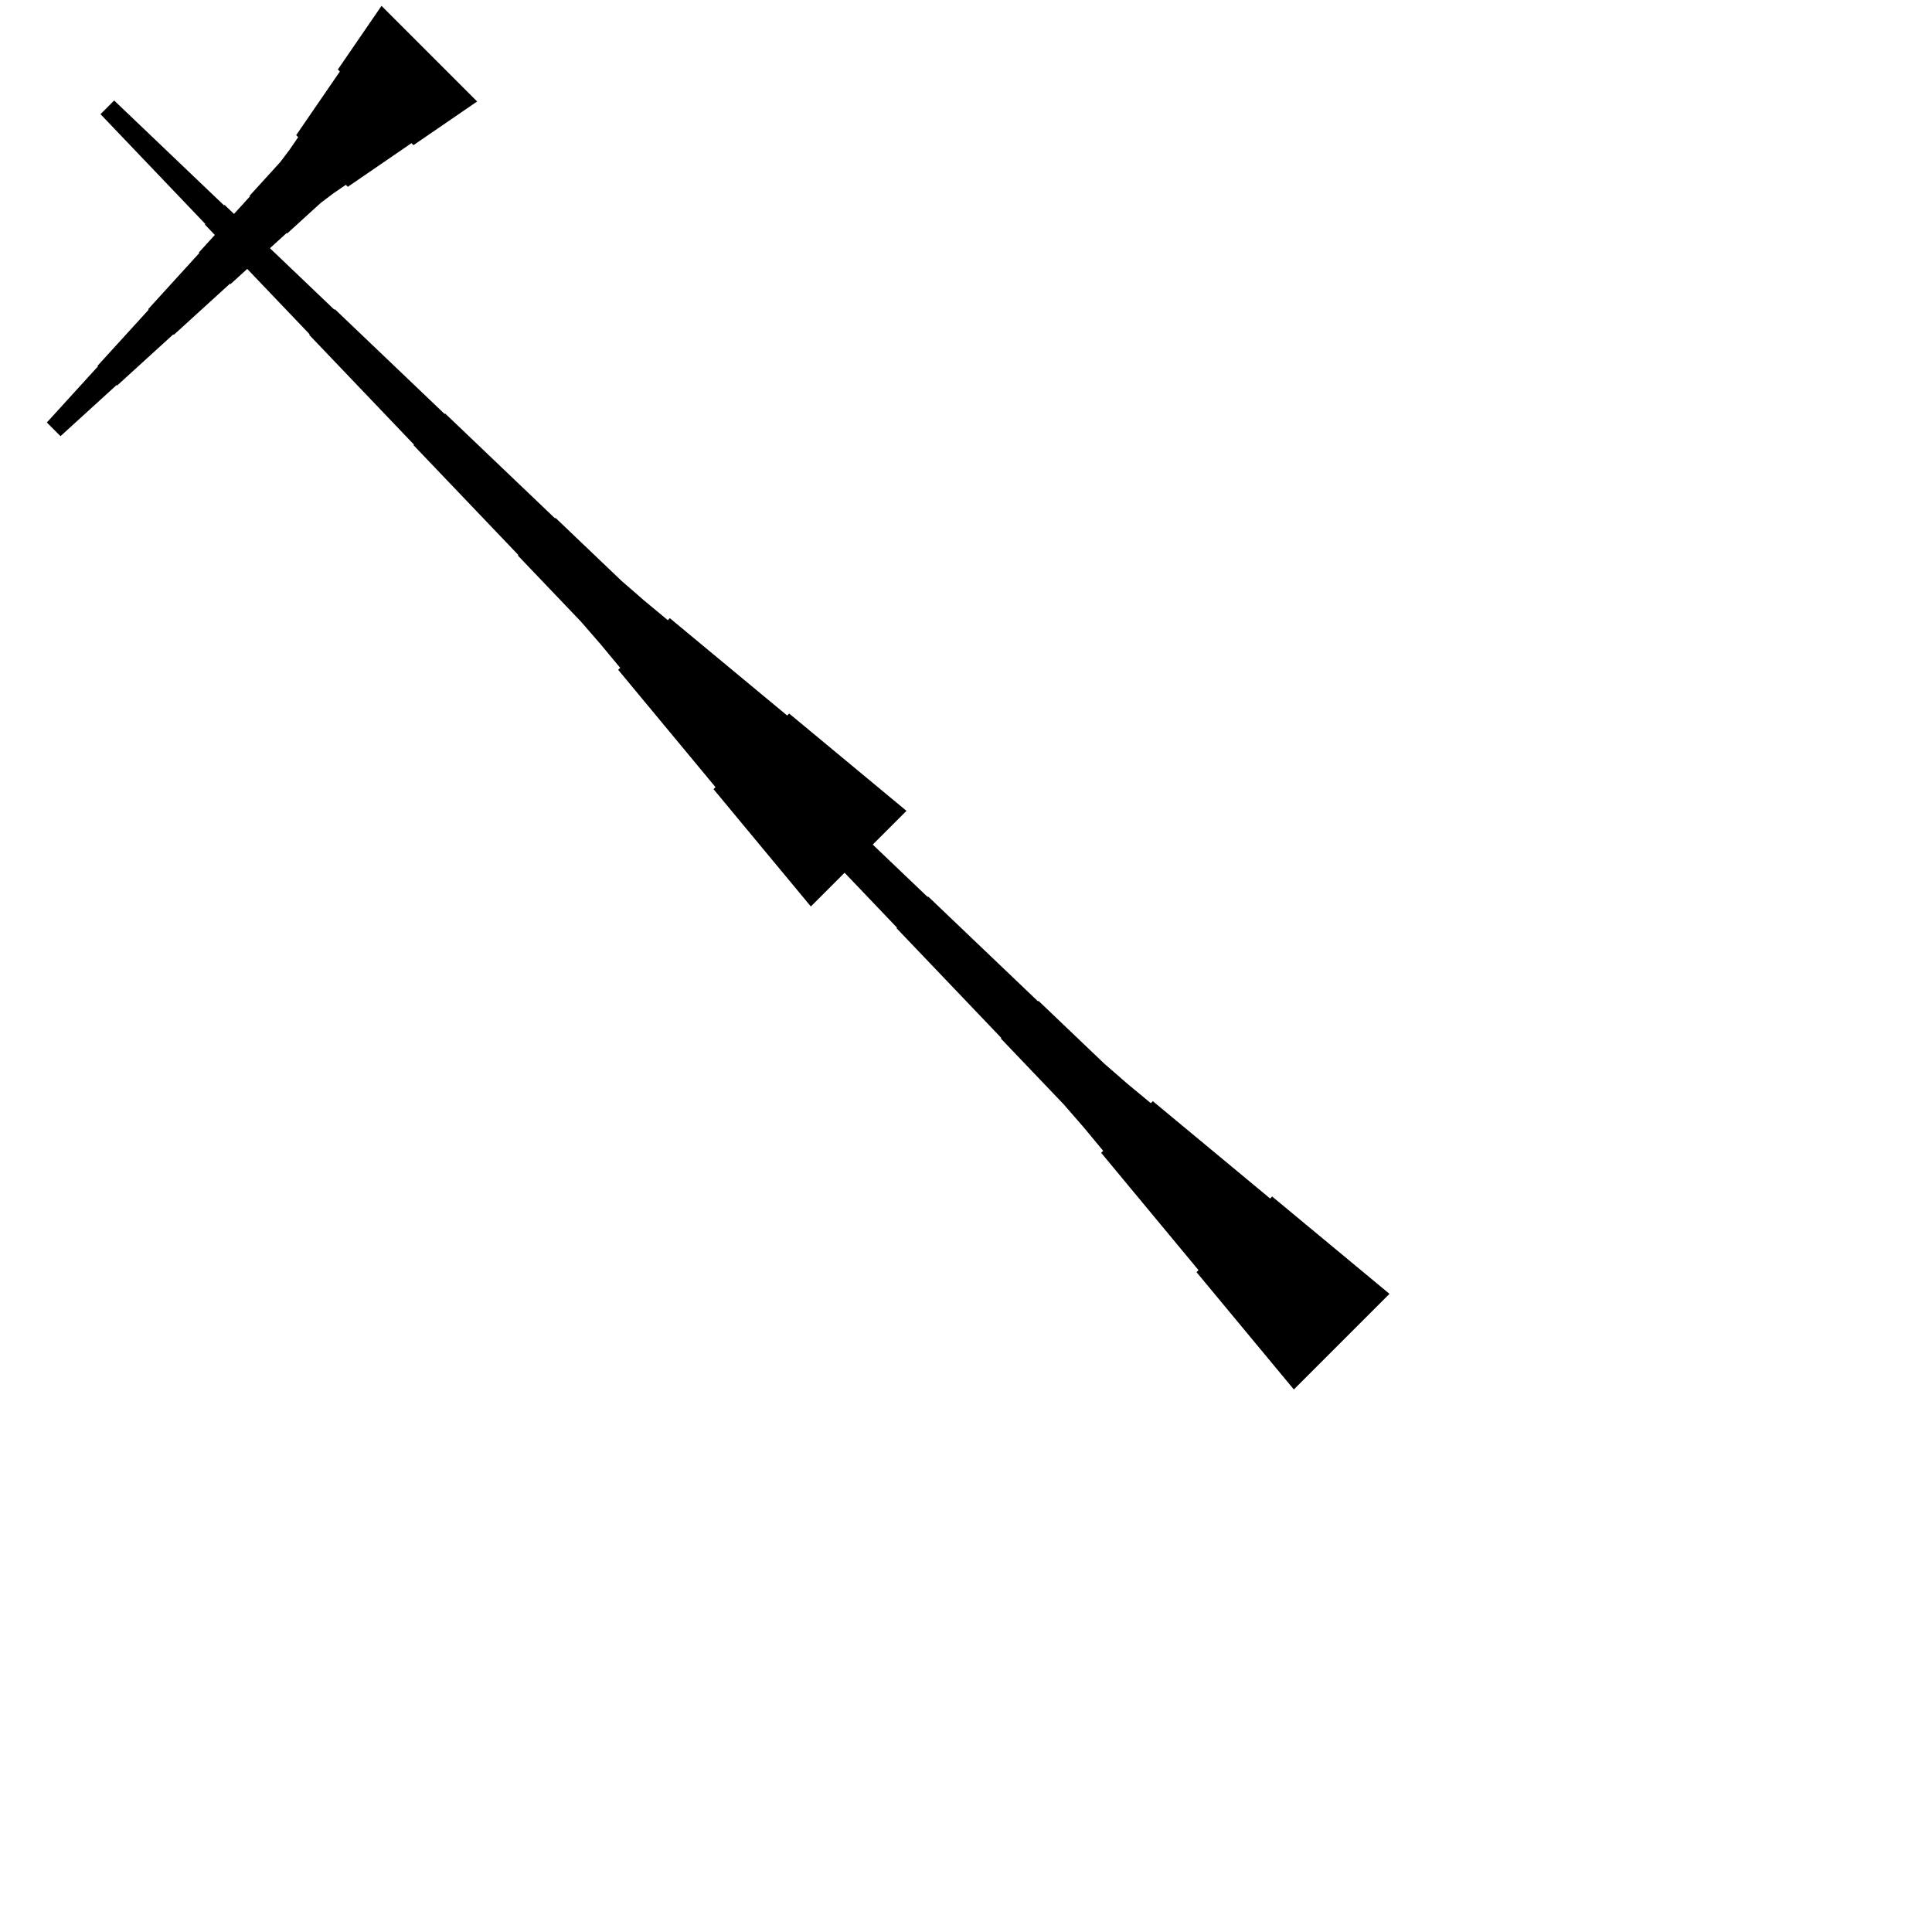 <?xml version="1.0" encoding="UTF-8"?>
<!-- Flat -->
<svg version="1.1" xmlns="http://www.w3.org/2000/svg" xmlns:xlink="http://www.w3.org/1999/xlink" width="283.465pt" height="283.465pt" viewBox="0 0 283.465 283.465">
<title>Untitled</title>
<polygon points="118.969 133 116.113 129.557 113.256 126.114 110.4 122.671 107.544 119.228 104.688 115.785 104.981 115.492 102.124 112.049 99.268 108.606 96.412 105.163 93.556 101.72 90.699 98.277 90.993 97.984 88.136 94.541 85.207 91.171 82.13 87.948 79.054 84.725 75.978 81.502 76.051 81.429 72.975 78.206 69.899 74.983 66.823 71.76 63.746 68.537 60.67 65.314 60.743 65.241 57.667 62.018 54.591 58.795 51.514 55.572 48.438 52.349 45.362 49.126 45.435 49.053 42.359 45.83 39.283 42.607 36.206 39.384 33.13 36.161 30.054 32.938 30.127 32.865 27.051 29.642 23.975 26.419 20.898 23.196 17.822 19.973 14.746 16.75 16.75 14.746 19.973 17.822 23.196 20.898 26.419 23.975 29.642 27.051 32.865 30.127 32.938 30.054 36.161 33.13 39.384 36.206 42.607 39.283 45.83 42.359 49.053 45.435 49.126 45.362 52.349 48.438 55.572 51.514 58.795 54.591 62.018 57.667 65.241 60.743 65.314 60.67 68.537 63.746 71.76 66.823 74.983 69.899 78.206 72.975 81.429 76.051 81.502 75.978 84.725 79.054 87.948 82.13 91.171 85.207 94.541 88.136 97.984 90.993 98.277 90.699 101.72 93.556 105.163 96.412 108.606 99.268 112.049 102.124 115.492 104.981 115.785 104.688 119.228 107.544 122.671 110.4 126.114 113.256 129.557 116.113 133 118.969" fill="rgba(0,0,0,1)" />
<polygon points="70.007 14.889 68.139 16.171 66.271 17.452 64.403 18.734 62.535 20.015 60.667 21.297 60.373 21.003 58.505 22.285 56.637 23.566 54.769 24.848 52.901 26.129 51.033 27.411 50.74 27.117 48.871 28.399 47.077 29.754 45.428 31.255 43.78 32.757 42.132 34.258 42.059 34.185 40.411 35.686 38.763 37.188 37.114 38.689 35.466 40.191 33.818 41.692 33.745 41.619 32.097 43.12 30.449 44.622 28.8 46.123 27.152 47.625 25.504 49.126 25.431 49.053 23.783 50.554 22.135 52.056 20.486 53.557 18.838 55.059 17.19 56.56 17.117 56.487 15.469 57.988 13.821 59.49 12.172 60.991 10.524 62.493 8.876 63.994 6.872 61.99 8.373 60.342 9.875 58.694 11.376 57.045 12.878 55.397 14.379 53.749 14.306 53.676 15.807 52.028 17.309 50.38 18.81 48.731 20.312 47.083 21.813 45.435 21.74 45.362 23.241 43.714 24.743 42.066 26.244 40.417 27.746 38.769 29.247 37.121 29.174 37.048 30.675 35.4 32.177 33.752 33.678 32.103 35.18 30.455 36.681 28.807 36.608 28.734 38.109 27.086 39.611 25.438 41.112 23.79 42.467 21.995 43.749 20.127 43.455 19.833 44.737 17.965 46.018 16.097 47.3 14.229 48.581 12.361 49.863 10.493 49.569 10.199 50.851 8.331 52.132 6.463 53.414 4.595 54.695 2.727 55.977 0.859" fill="rgba(0,0,0,1)" />
<polygon points="189.835 203.866 186.979 200.423 184.122 196.98 181.266 193.537 178.41 190.094 175.554 186.651 175.847 186.358 172.991 182.915 170.134 179.472 167.278 176.029 164.422 172.586 161.565 169.143 161.859 168.85 159.003 165.407 156.073 162.037 152.997 158.814 149.92 155.591 146.844 152.369 146.917 152.295 143.841 149.072 140.765 145.849 137.689 142.626 134.612 139.403 131.536 136.18 131.609 136.107 128.533 132.884 125.457 129.661 122.381 126.438 119.304 123.215 116.228 119.992 116.301 119.919 113.225 116.696 110.149 113.473 107.073 110.25 103.996 107.027 100.92 103.804 100.993 103.731 97.917 100.508 94.841 97.285 91.764 94.062 88.688 90.839 85.612 87.616 87.616 85.612 90.839 88.688 94.062 91.764 97.285 94.841 100.508 97.917 103.731 100.993 103.804 100.92 107.027 103.996 110.25 107.073 113.473 110.149 116.696 113.225 119.919 116.301 119.992 116.228 123.215 119.304 126.438 122.381 129.661 125.457 132.884 128.533 136.107 131.609 136.18 131.536 139.403 134.612 142.626 137.689 145.849 140.765 149.072 143.841 152.295 146.917 152.369 146.844 155.591 149.92 158.814 152.997 162.037 156.073 165.407 159.003 168.85 161.859 169.143 161.565 172.586 164.422 176.029 167.278 179.472 170.134 182.915 172.991 186.358 175.847 186.651 175.554 190.094 178.41 193.537 181.266 196.98 184.122 200.423 186.979 203.866 189.835" fill="rgba(0,0,0,1)" />
</svg>